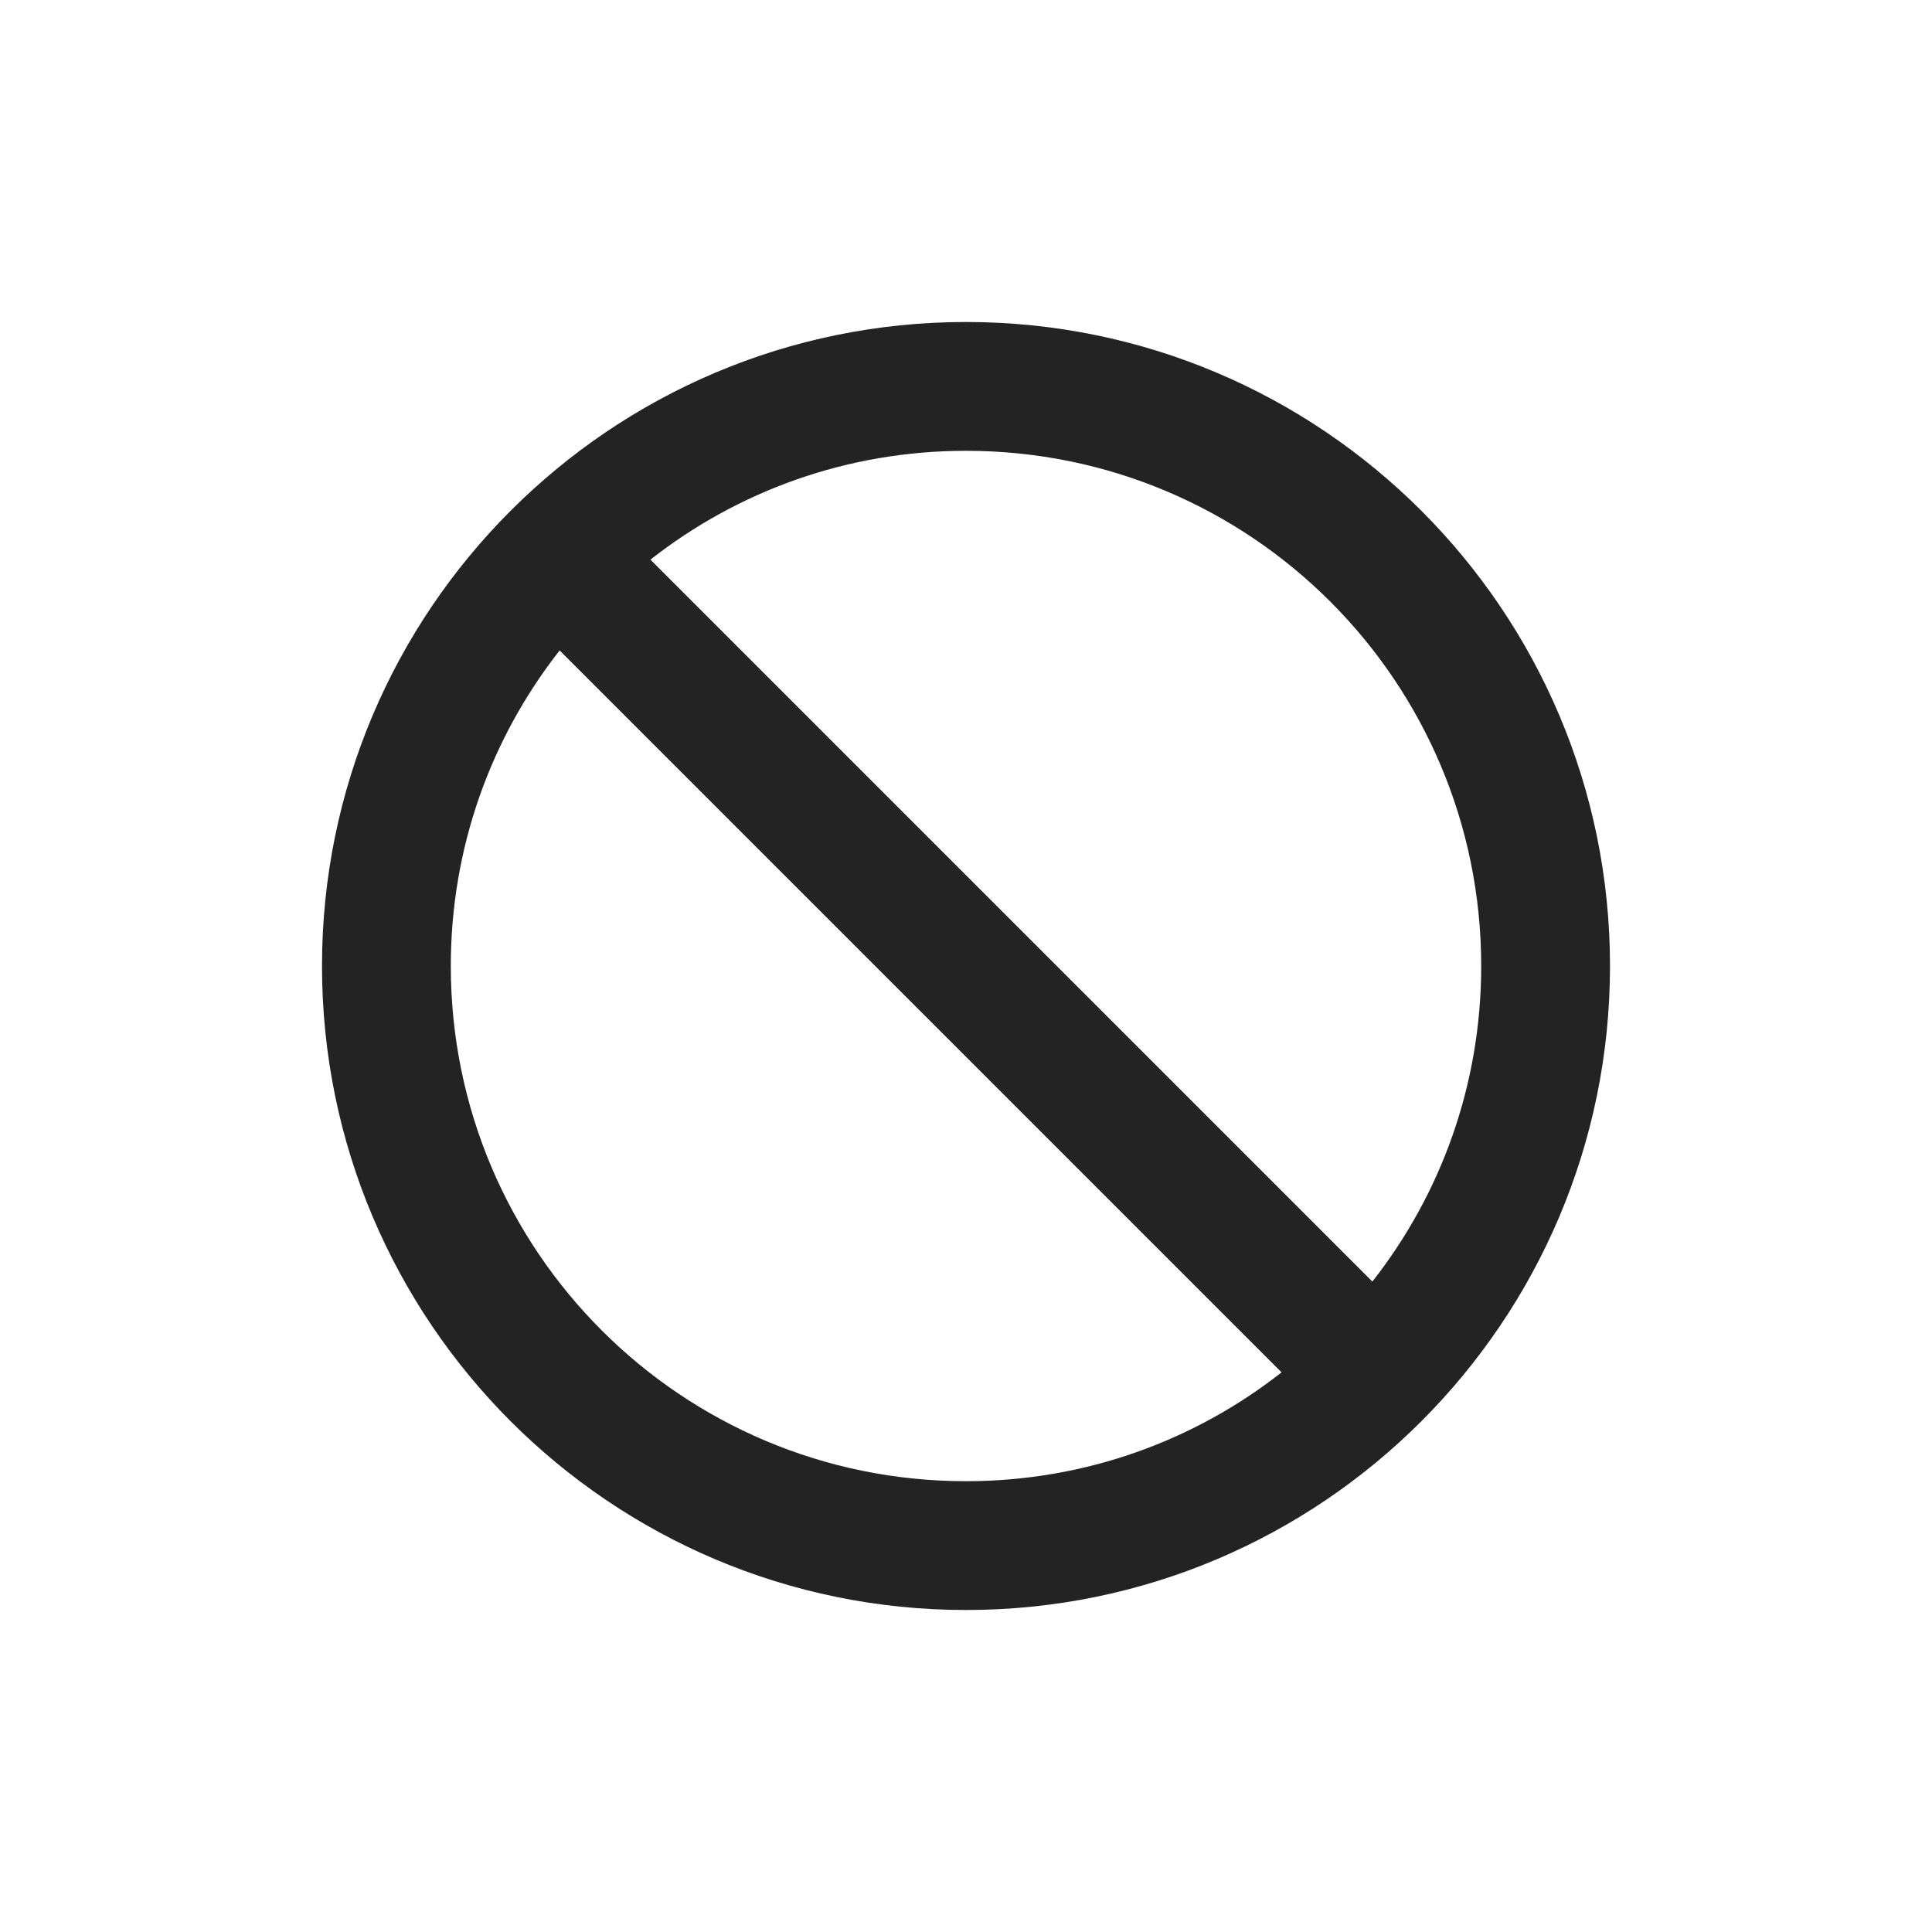 <?xml version="1.0" encoding="UTF-8"?>
<svg width="24px" height="24px" viewBox="0 0 24 24" version="1.1" xmlns="http://www.w3.org/2000/svg" xmlns:xlink="http://www.w3.org/1999/xlink">
    <title>Icon / stop</title>
    <g id="Icon-/-stop" stroke="none" stroke-width="1" fill="none" fill-rule="evenodd" fill-opacity="0.86">
        <path d="M12,4 C7.584,4 4,7.584 4,12 C4,16.416 7.584,20 12,20 C16.416,20 20,16.416 20,12 C20,7.584 16.416,4 12,4 Z M12,18.4 C8.464,18.4 5.6,15.536 5.6,12 C5.6,10.52 6.104,9.16 6.952,8.08 L15.92,17.048 C14.84,17.896 13.48,18.4 12,18.4 Z M17.048,15.92 L8.08,6.952 C9.16,6.104 10.52,5.6 12,5.6 C15.536,5.6 18.4,8.464 18.4,12 C18.4,13.48 17.896,14.84 17.048,15.92 Z" id="Shape" fill="#000000"></path>
    </g>
</svg>